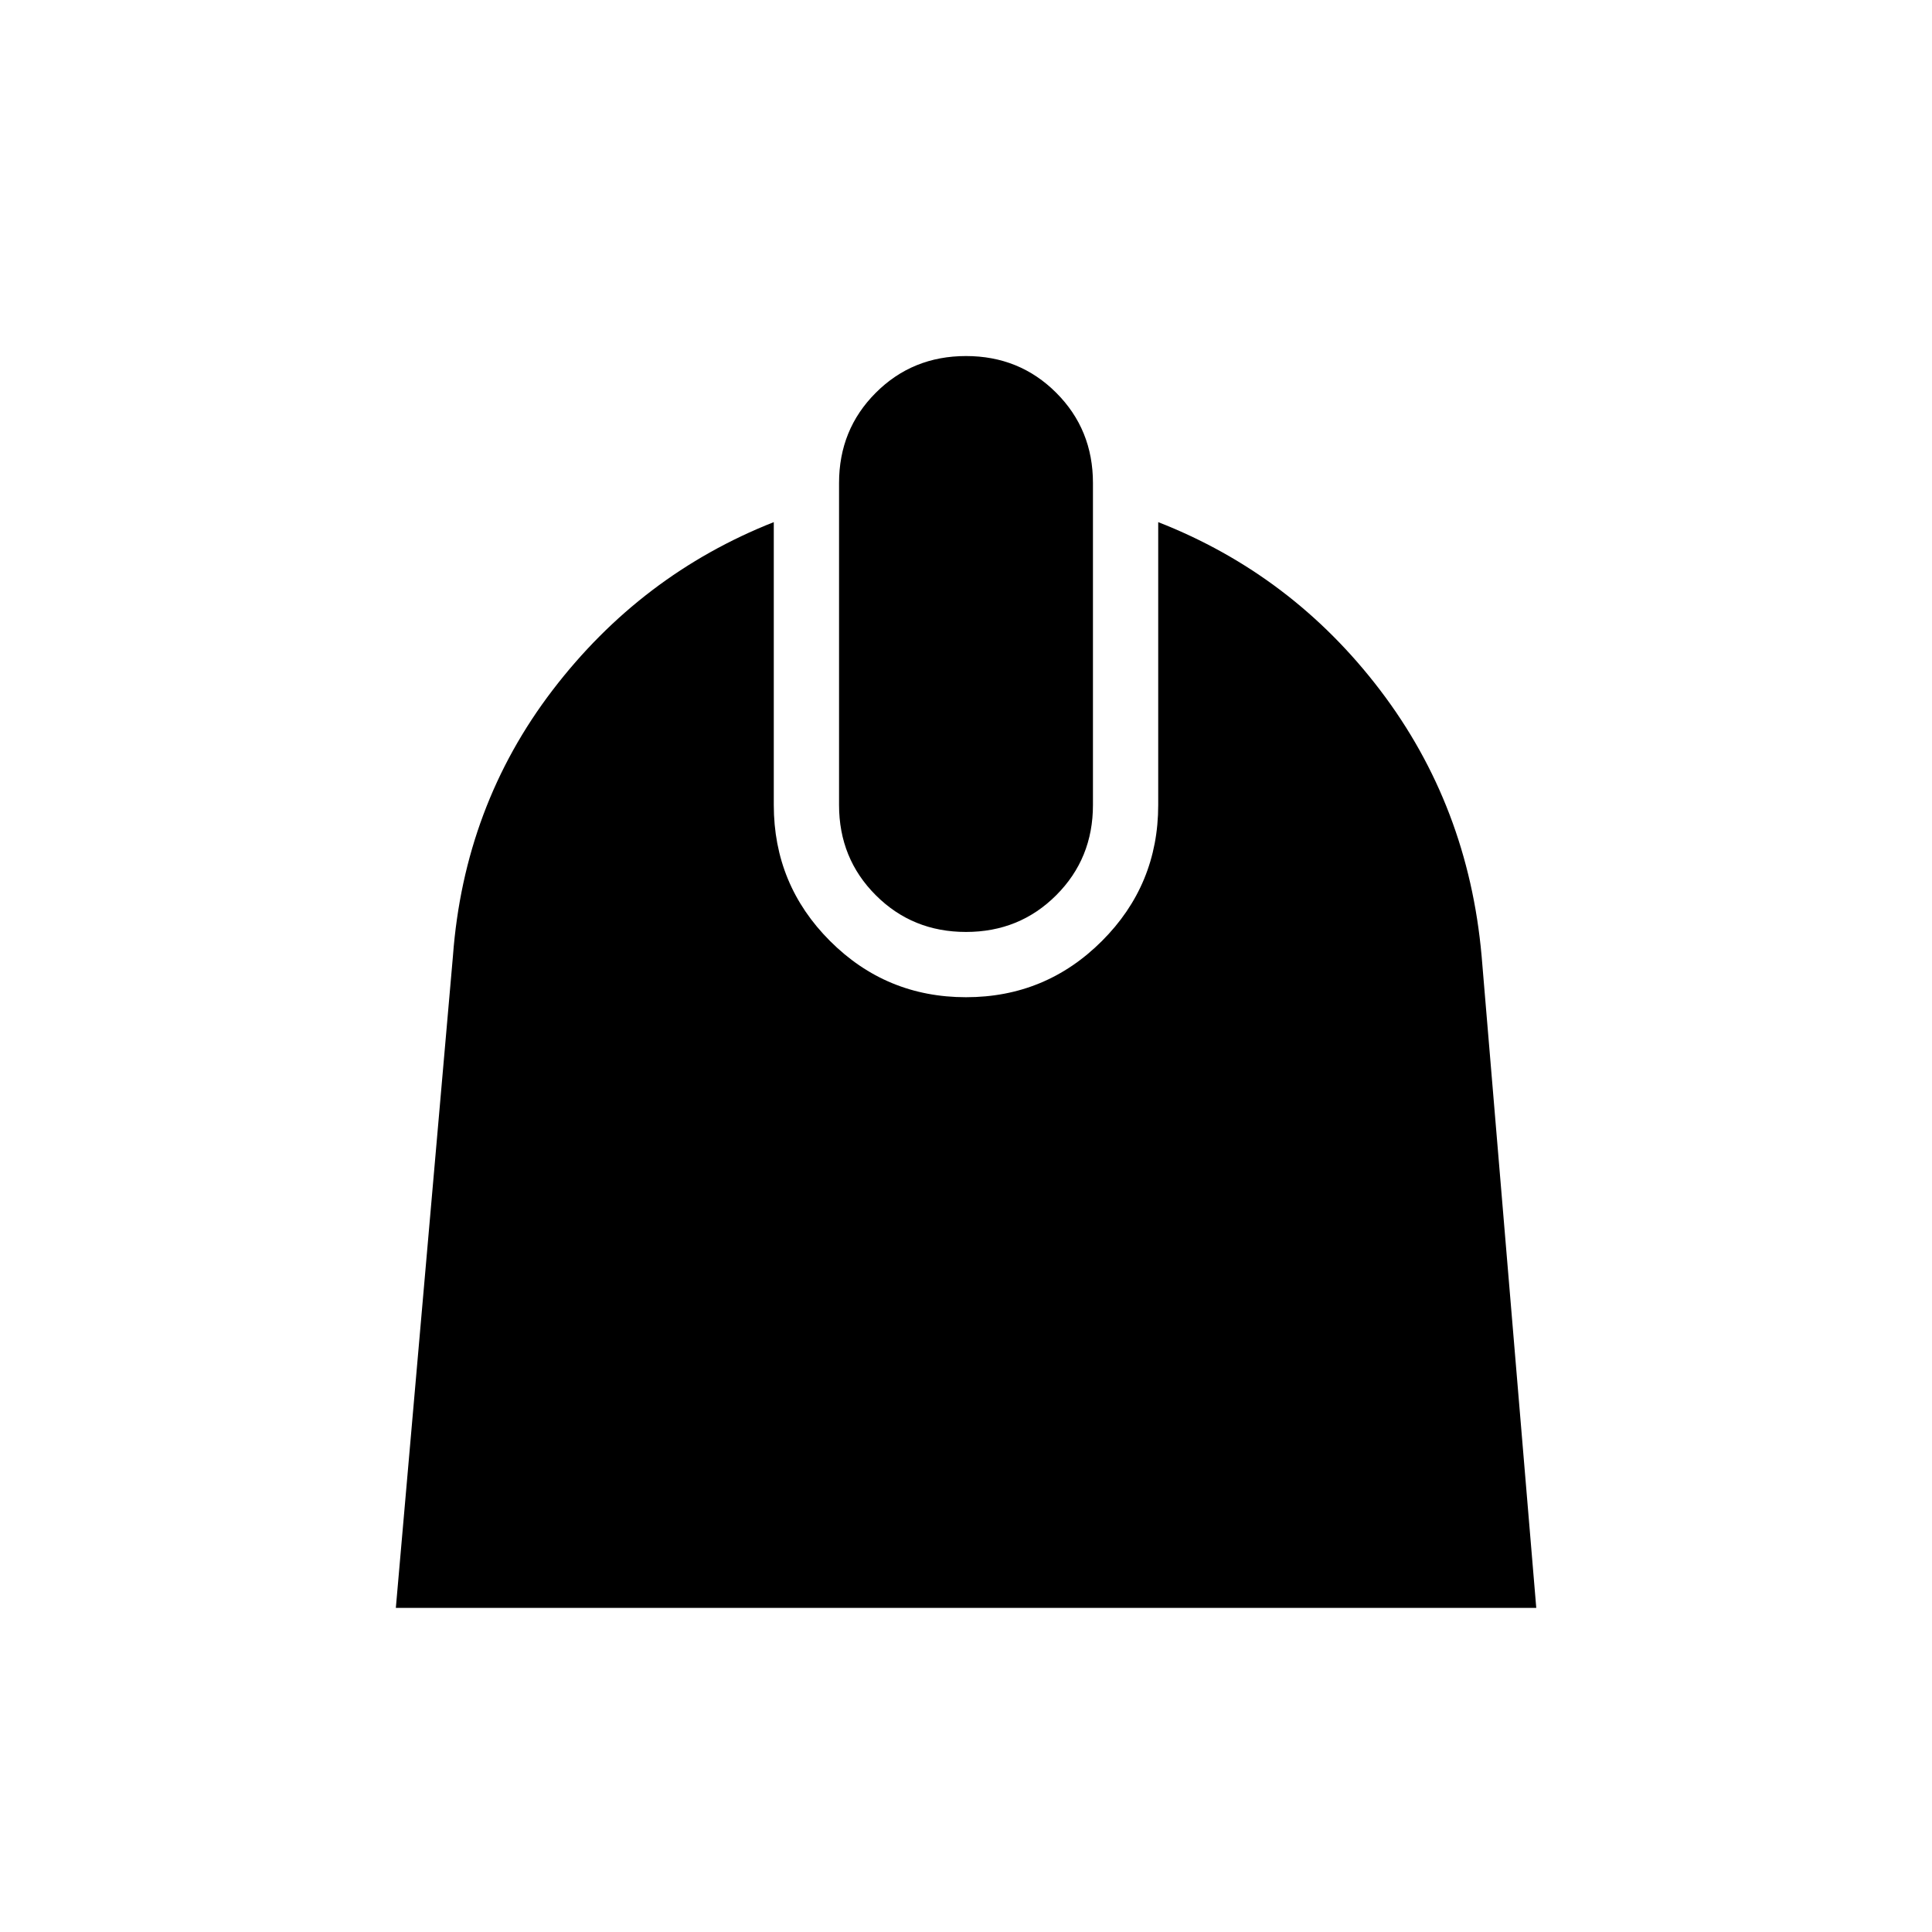 <svg xmlns="http://www.w3.org/2000/svg" height="40" viewBox="0 -960 960 960" width="40"><path d="m196.69-161.06 28.37-323.86q5.56-74.63 49.49-132.11 43.94-57.47 109.94-83.53V-560q0 39.63 27.94 67.57 27.94 27.94 67.57 27.94 39.59 0 67.55-27.94 27.96-27.94 27.96-67.57v-140.56q66.55 26.06 110.3 83.53 43.74 57.48 50.4 132.11l27.15 323.86H196.69ZM480-496.92q-26.59 0-44.83-18.25-18.25-18.24-18.25-44.83v-160q0-26.59 18.25-44.83 18.24-18.25 44.83-18.25t44.83 18.25q18.25 18.24 18.25 44.83v160q0 26.59-18.25 44.83-18.24 18.25-44.83 18.25Z"/></svg>